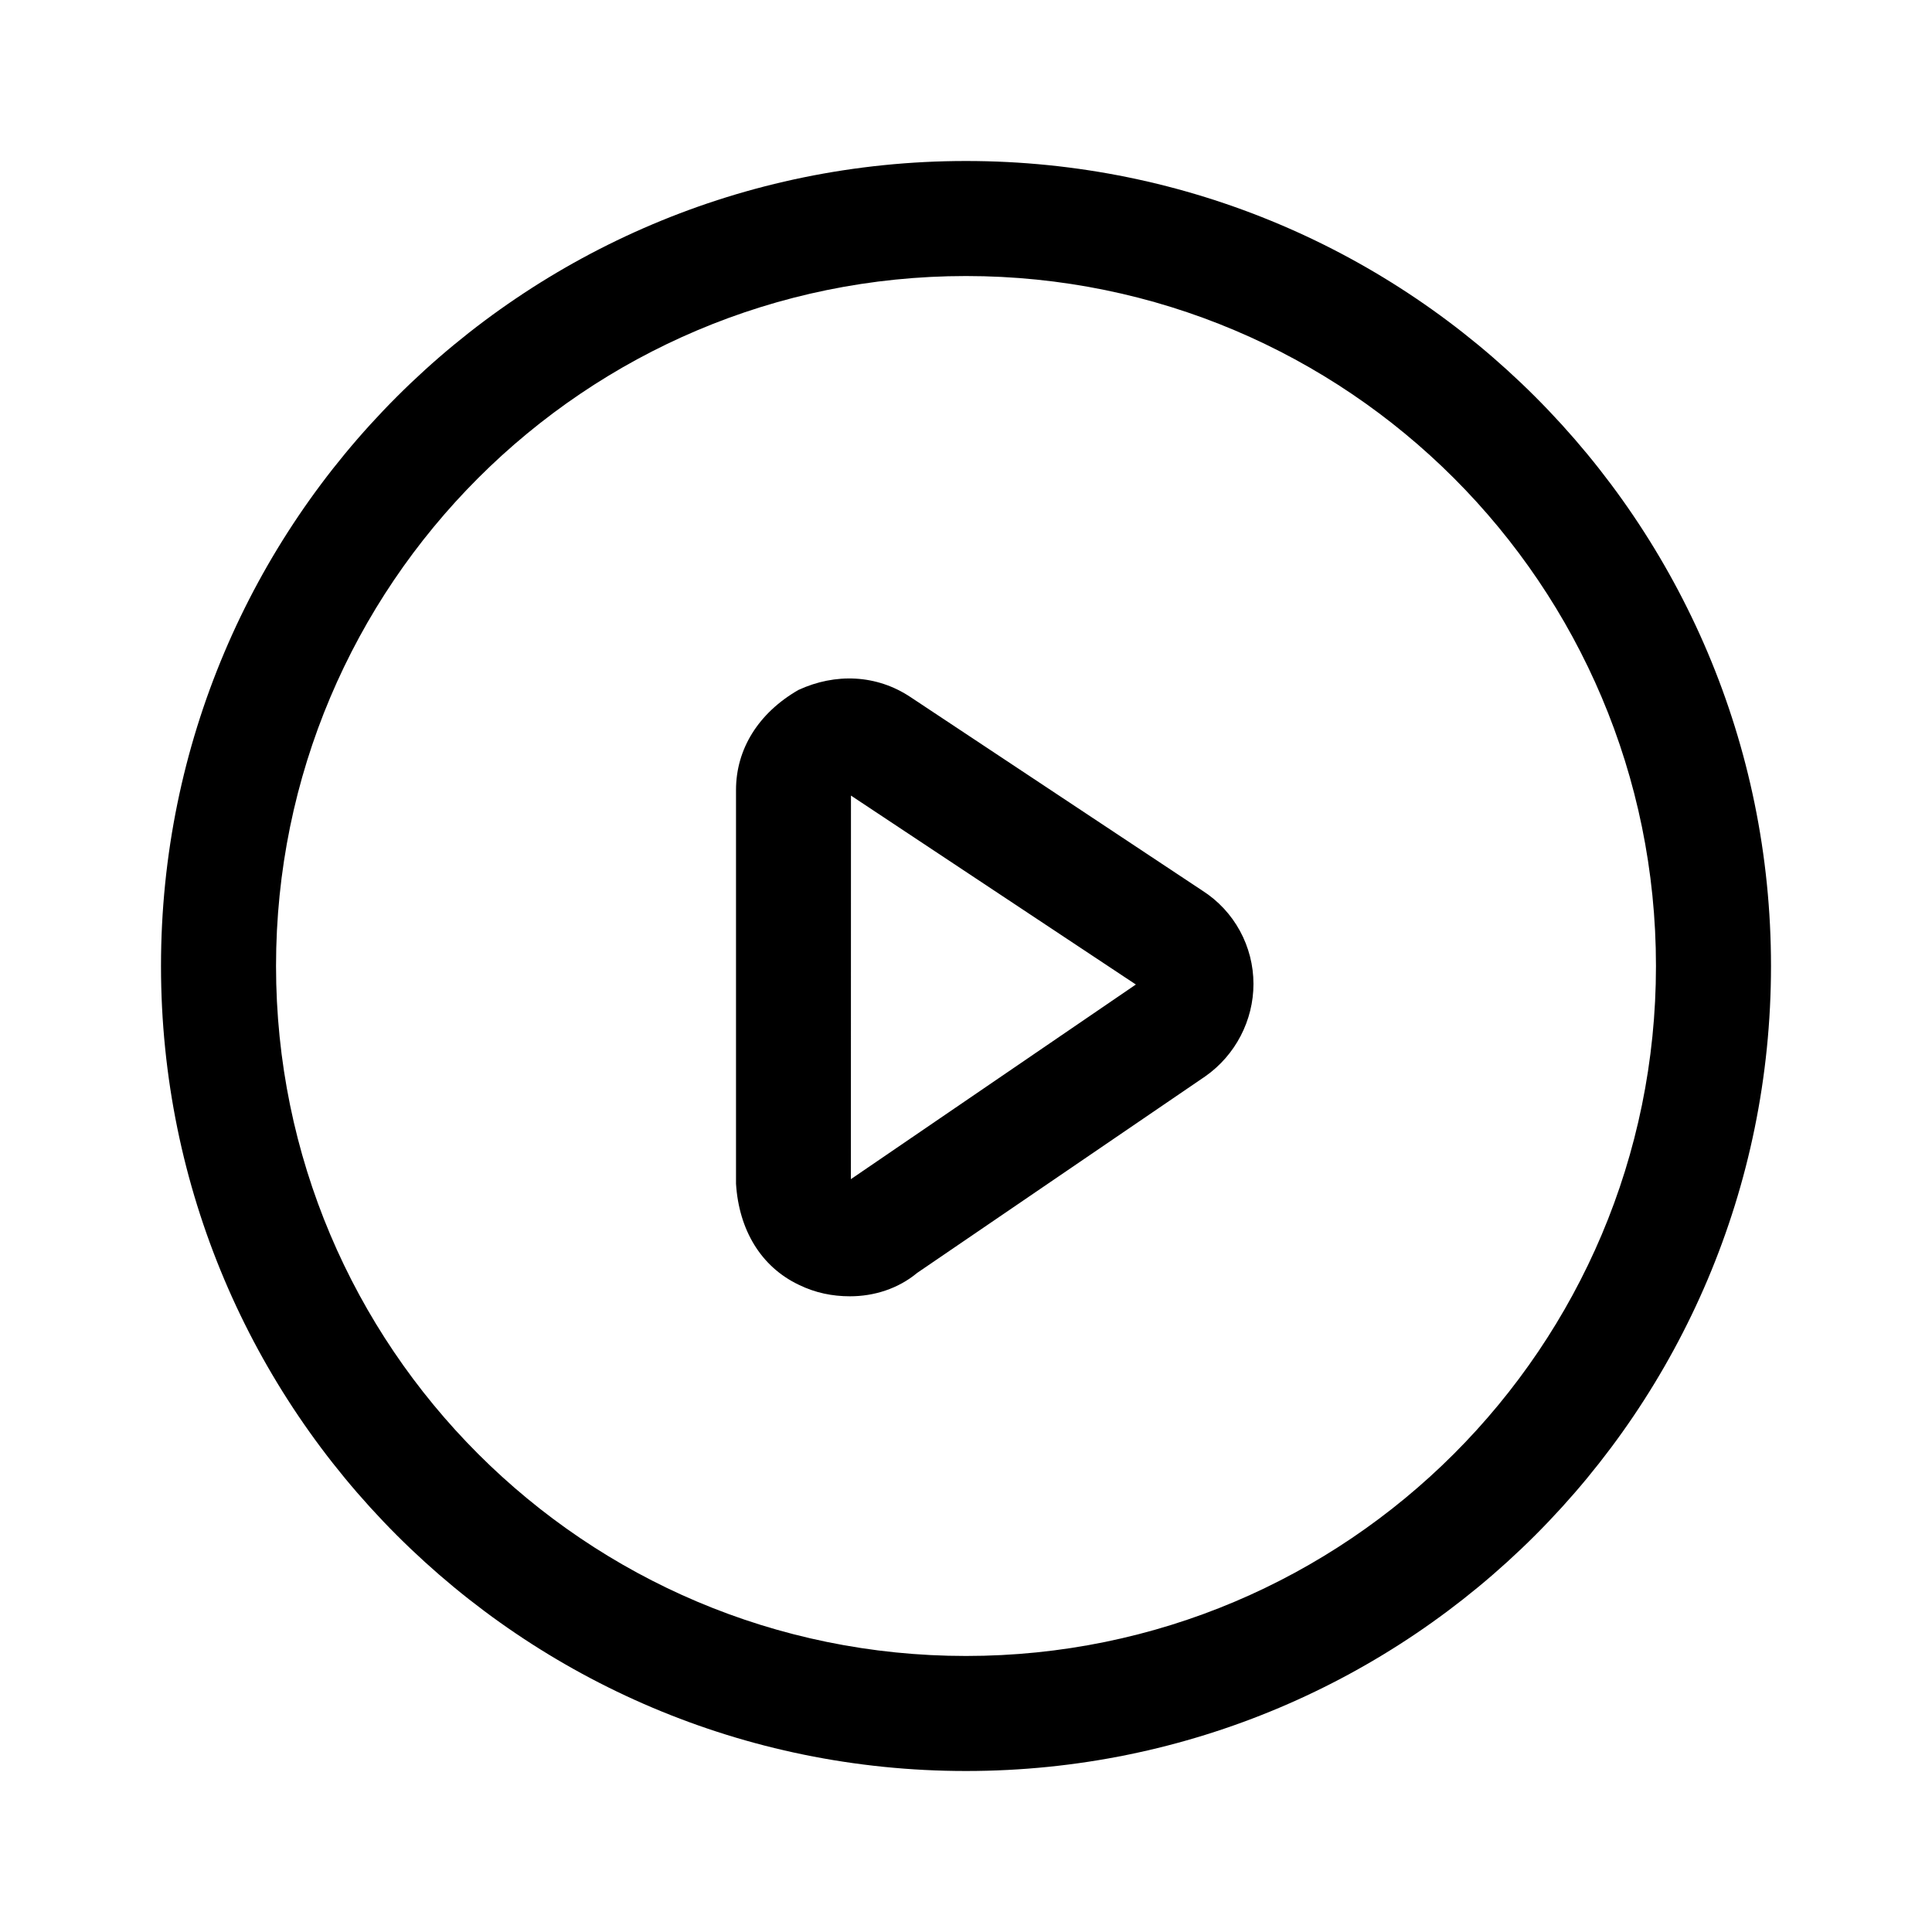 <svg viewBox="0 0 24 24" version="1.1" xmlns="http://www.w3.org/2000/svg" xmlns:xlink="http://www.w3.org/1999/xlink">
    <path d="M9.143,14.705 L9.143,9.813 C9.143,9.305 9.422,8.857 9.918,8.571 C10.377,8.359 10.89,8.378 11.313,8.661 L14.935,11.063 C15.336,11.318 15.571,11.759 15.571,12.223 C15.571,12.673 15.349,13.107 14.972,13.371 L11.394,15.812 C11.156,16.01 10.856,16.103 10.559,16.103 C10.338,16.103 10.128,16.06 9.925,15.961 C9.452,15.737 9.179,15.277 9.143,14.705 Z M14.11,12.23 L10.571,9.883 L10.57,14.648 L14.11,12.23 Z M12,22 C6.477,22 2,17.523 2,12 C2,6.477 6.477,2 12,2 C17.523,2 22,6.477 22,12 C22,17.523 17.523,22 12,22 Z M12,20.571 C16.734,20.571 20.571,16.734 20.571,12 C20.571,7.266 16.734,3.429 12,3.429 C7.266,3.429 3.429,7.266 3.429,12 C3.429,16.734 7.266,20.571 12,20.571 Z" id="Icon_Video" ></path>
</svg>
